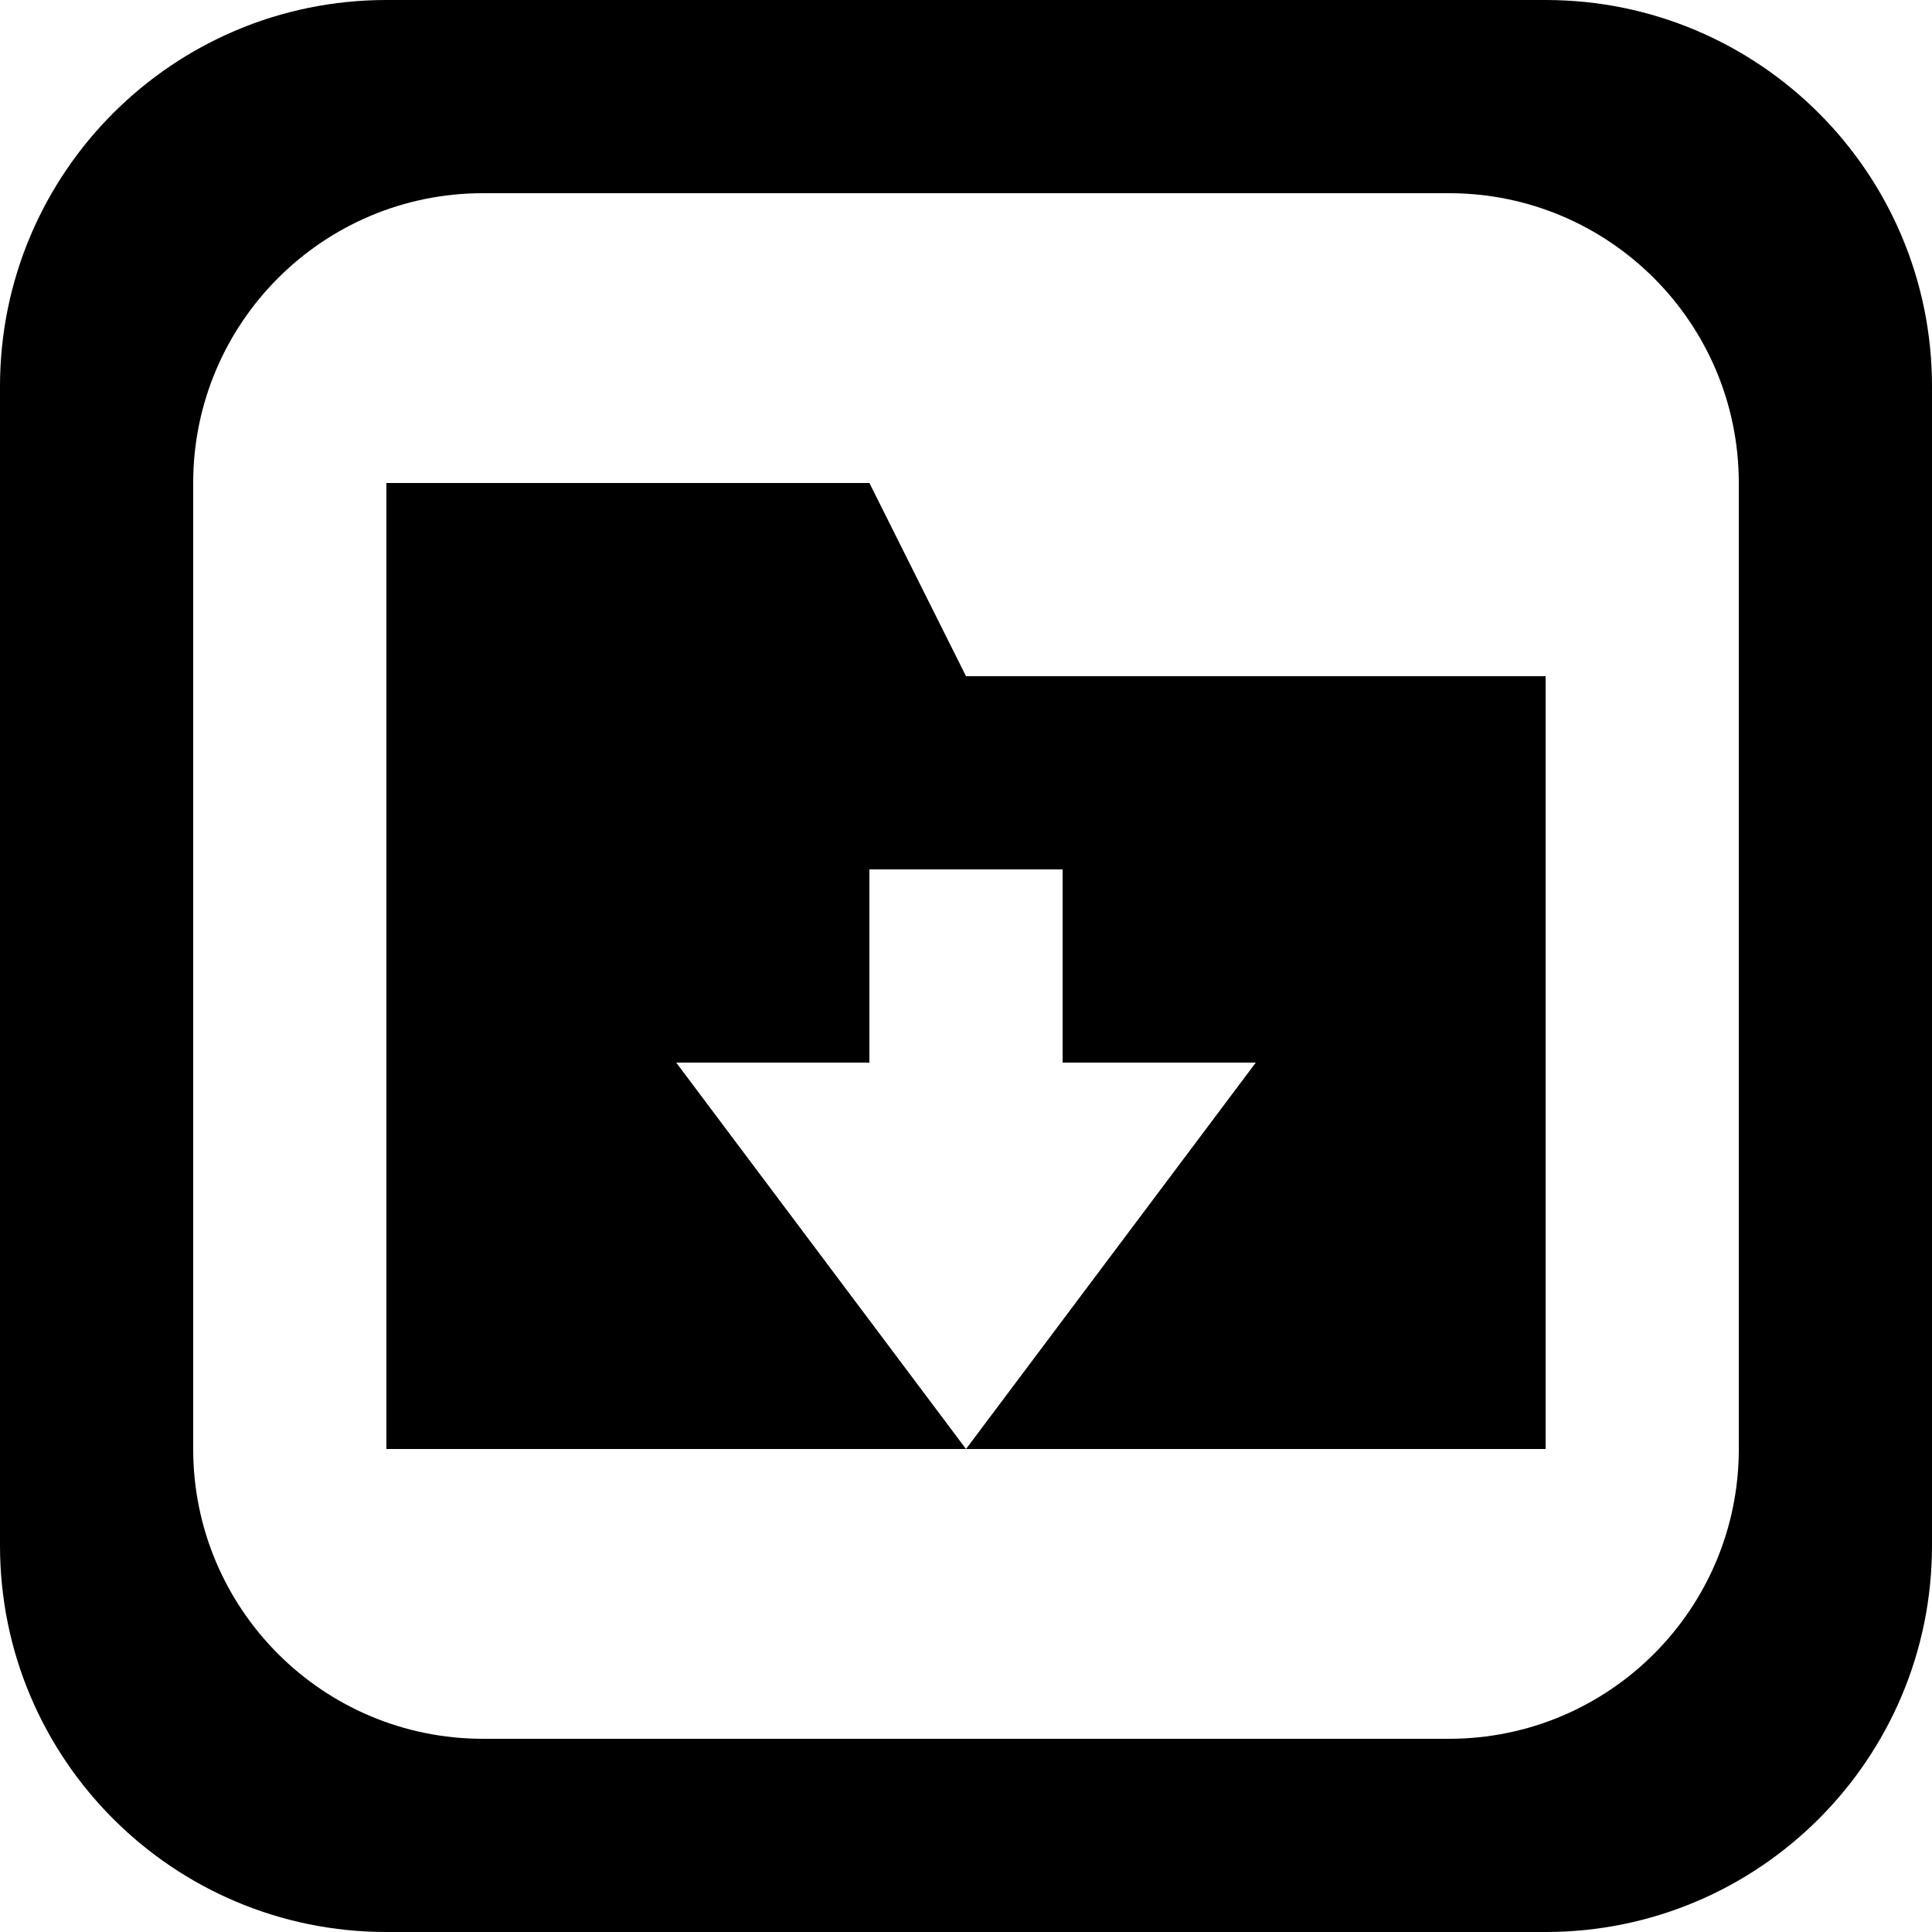 <?xml version='1.0' encoding='iso-8859-1'?>
<svg version="1.1" xmlns="http://www.w3.org/2000/svg" viewBox="0 0 137.144 137.144" xmlns:xlink="http://www.w3.org/1999/xlink" enable-background="new 0 0 137.144 137.144">
  <g>
    <g>
      <path d="M109.715,0H27.429C12.28,0,0,12.28,0,27.428v82.287c0,15.149,12.28,27.429,27.429,27.429h82.286    c15.148,0,27.429-12.28,27.429-27.429V27.428C137.144,12.28,124.864,0,109.715,0z M123.43,102.858    c0,11.362-9.21,20.571-20.571,20.571H34.286c-11.362,0-20.572-9.21-20.572-20.571V34.286c0-11.362,9.21-20.572,20.572-20.572    h68.572c11.361,0,20.571,9.21,20.571,20.572V102.858z M61.715,34.286H27.429v68.572h41.143L48.001,75.429h13.714V61.714h13.715    v13.714h13.714l-20.571,27.429h41.143V48H68.572L61.715,34.286z"/>
    </g>
  </g>
</svg>
